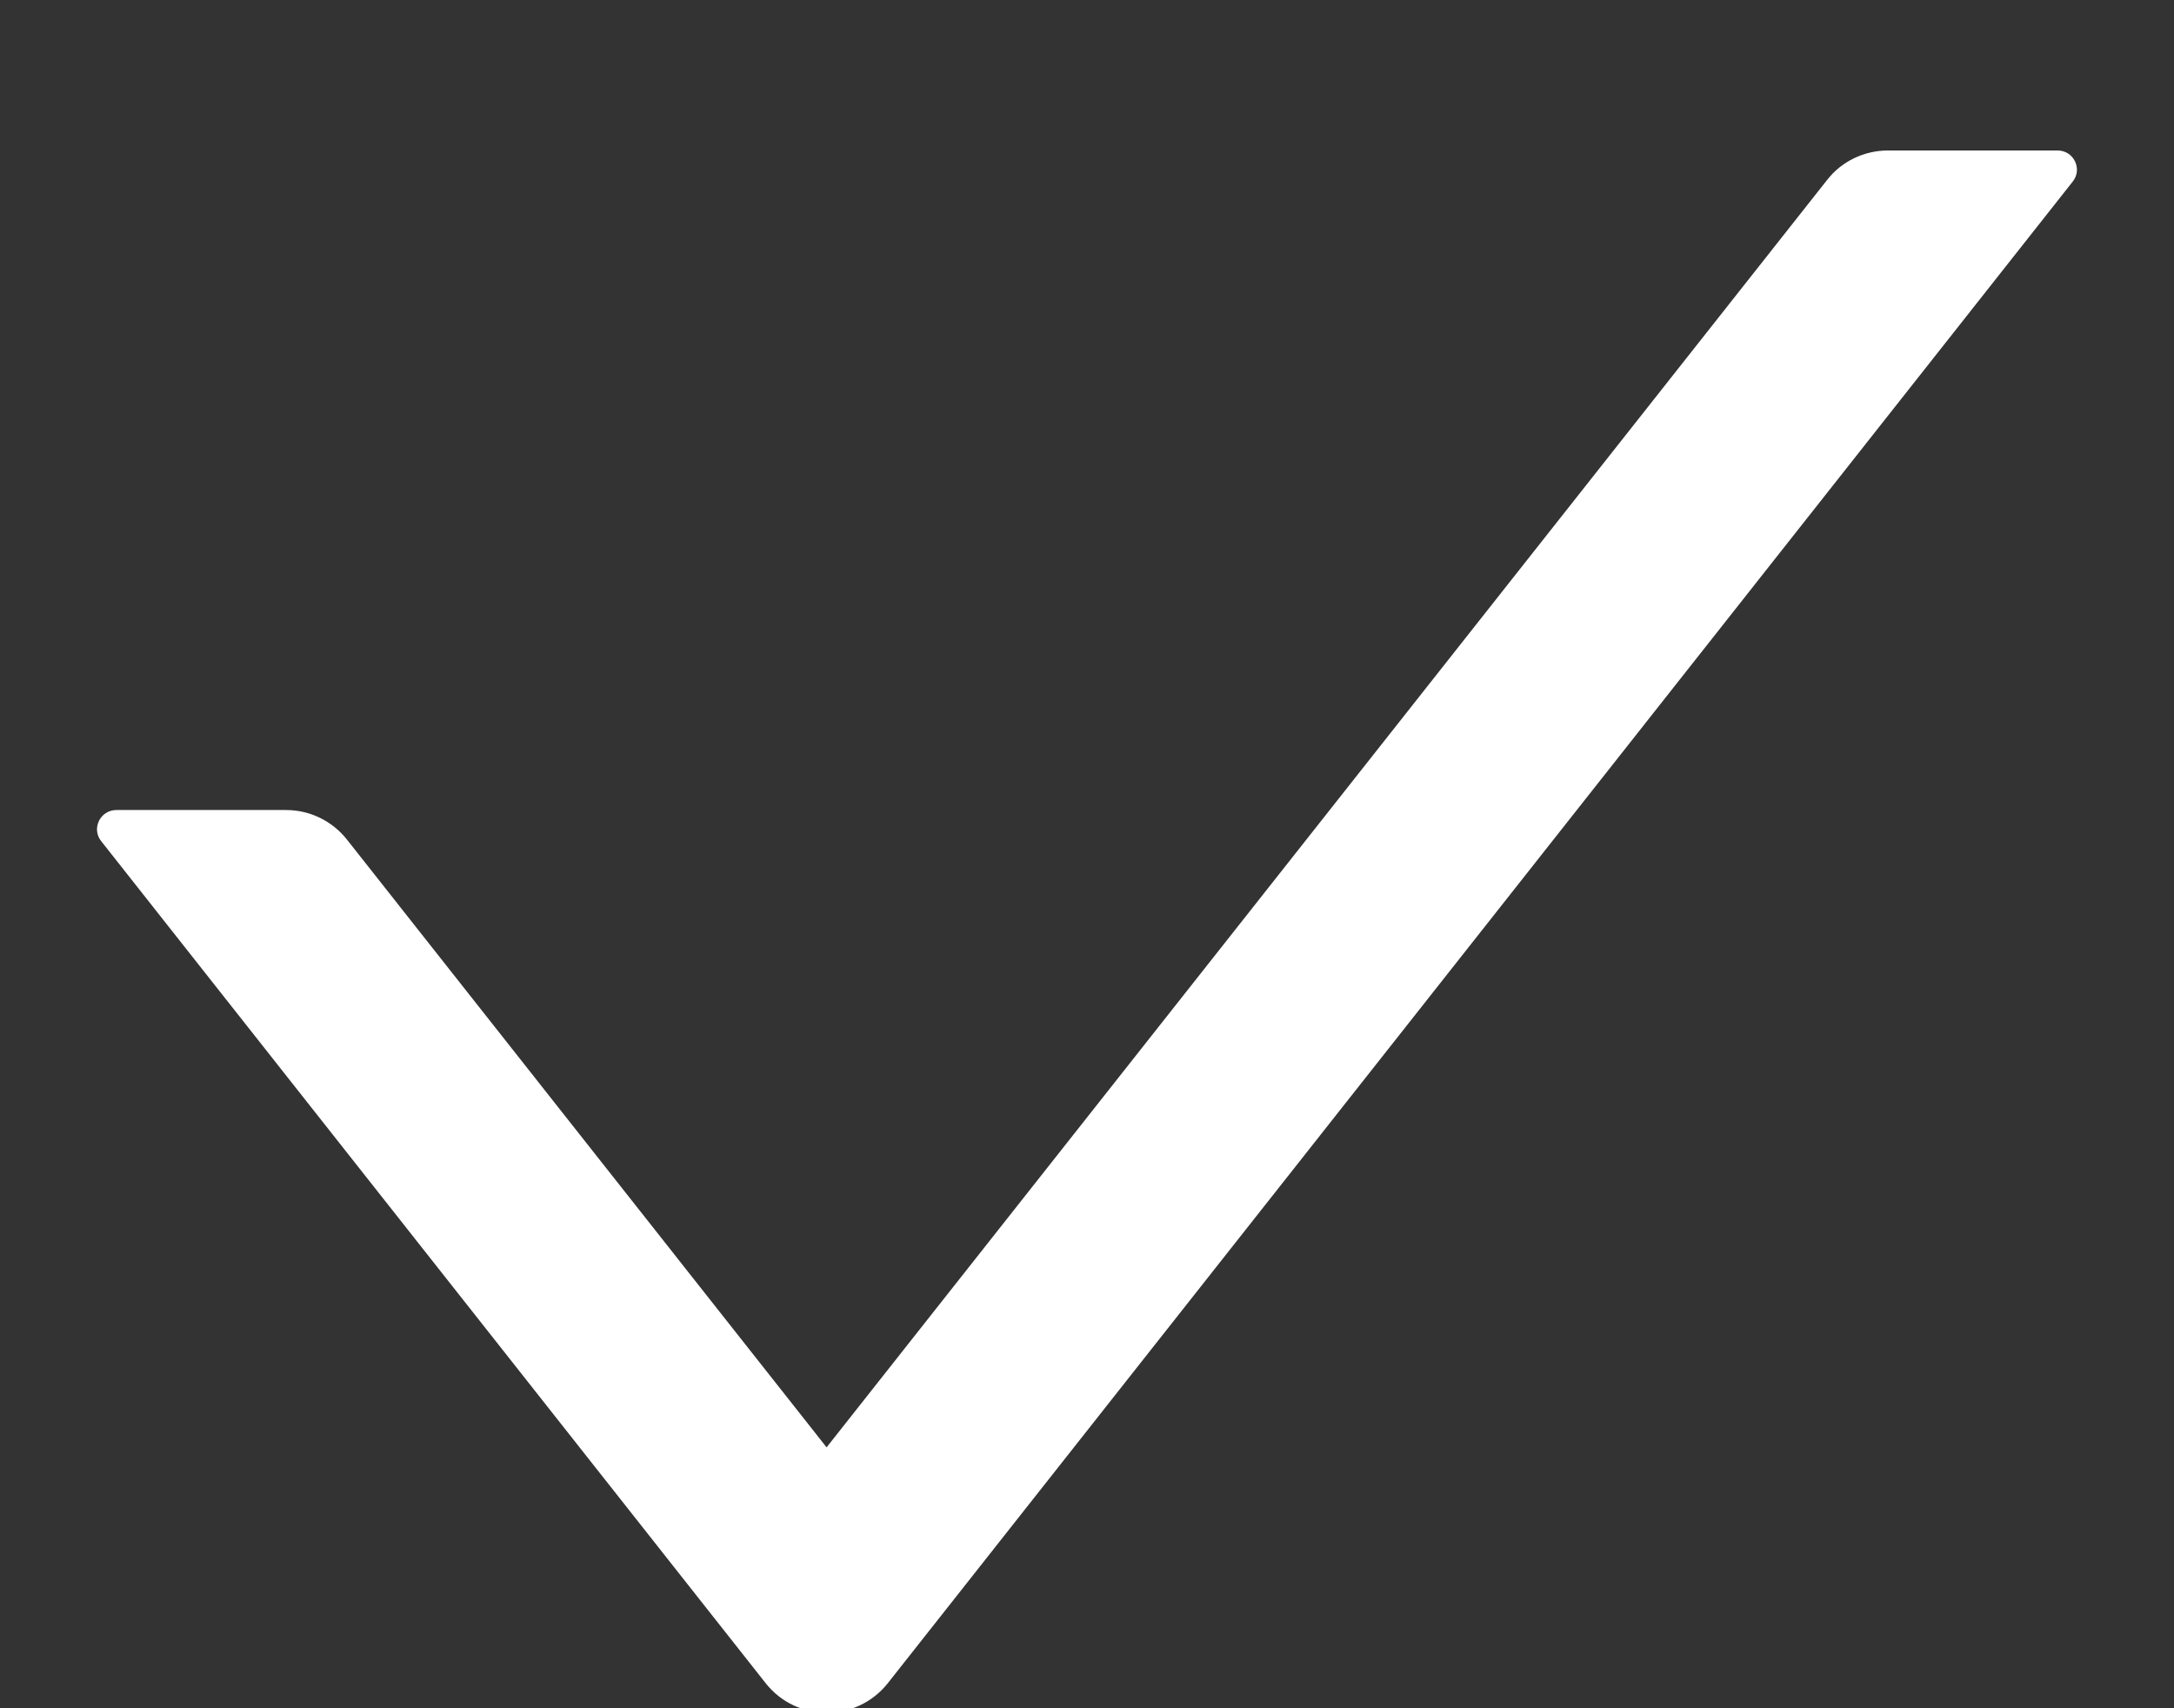 <?xml version="1.0" encoding="UTF-8"?>
<svg width="14px" height="11px" viewBox="0 0 14 11" version="1.1" xmlns="http://www.w3.org/2000/svg" xmlns:xlink="http://www.w3.org/1999/xlink">
    <rect x="0" y="0" width="14" height="11" fill="#333333" stroke="none"/>
    <title>ED5F8374-5541-4AF4-877E-E9FF33717811</title>
    <g id="页面-1" stroke="none" stroke-width="1" fill="none" fill-rule="evenodd">
        <g id="Apple-TV" transform="translate(-258, -514)">
            <g id="编组" transform="translate(113, 512)">
                <g transform="translate(144, 0)" id="check勾">
                    <rect id="矩形" x="0" y="0" width="16" height="16"></rect>
                    <path d="M14.25,2.969 L13.158,2.969 C13.005,2.969 12.859,3.039 12.766,3.159 L6.323,11.32 L3.234,7.406 C3.139,7.286 2.995,7.216 2.842,7.216 L1.75,7.216 C1.645,7.216 1.587,7.336 1.652,7.417 L5.931,12.839 C6.131,13.092 6.516,13.092 6.717,12.839 L14.348,3.169 C14.412,3.089 14.355,2.969 14.25,2.969 Z" id="fill" fill="#ffffff" fill-rule="nonzero"></path>
                </g>
            </g>
        </g>
    </g>
</svg>